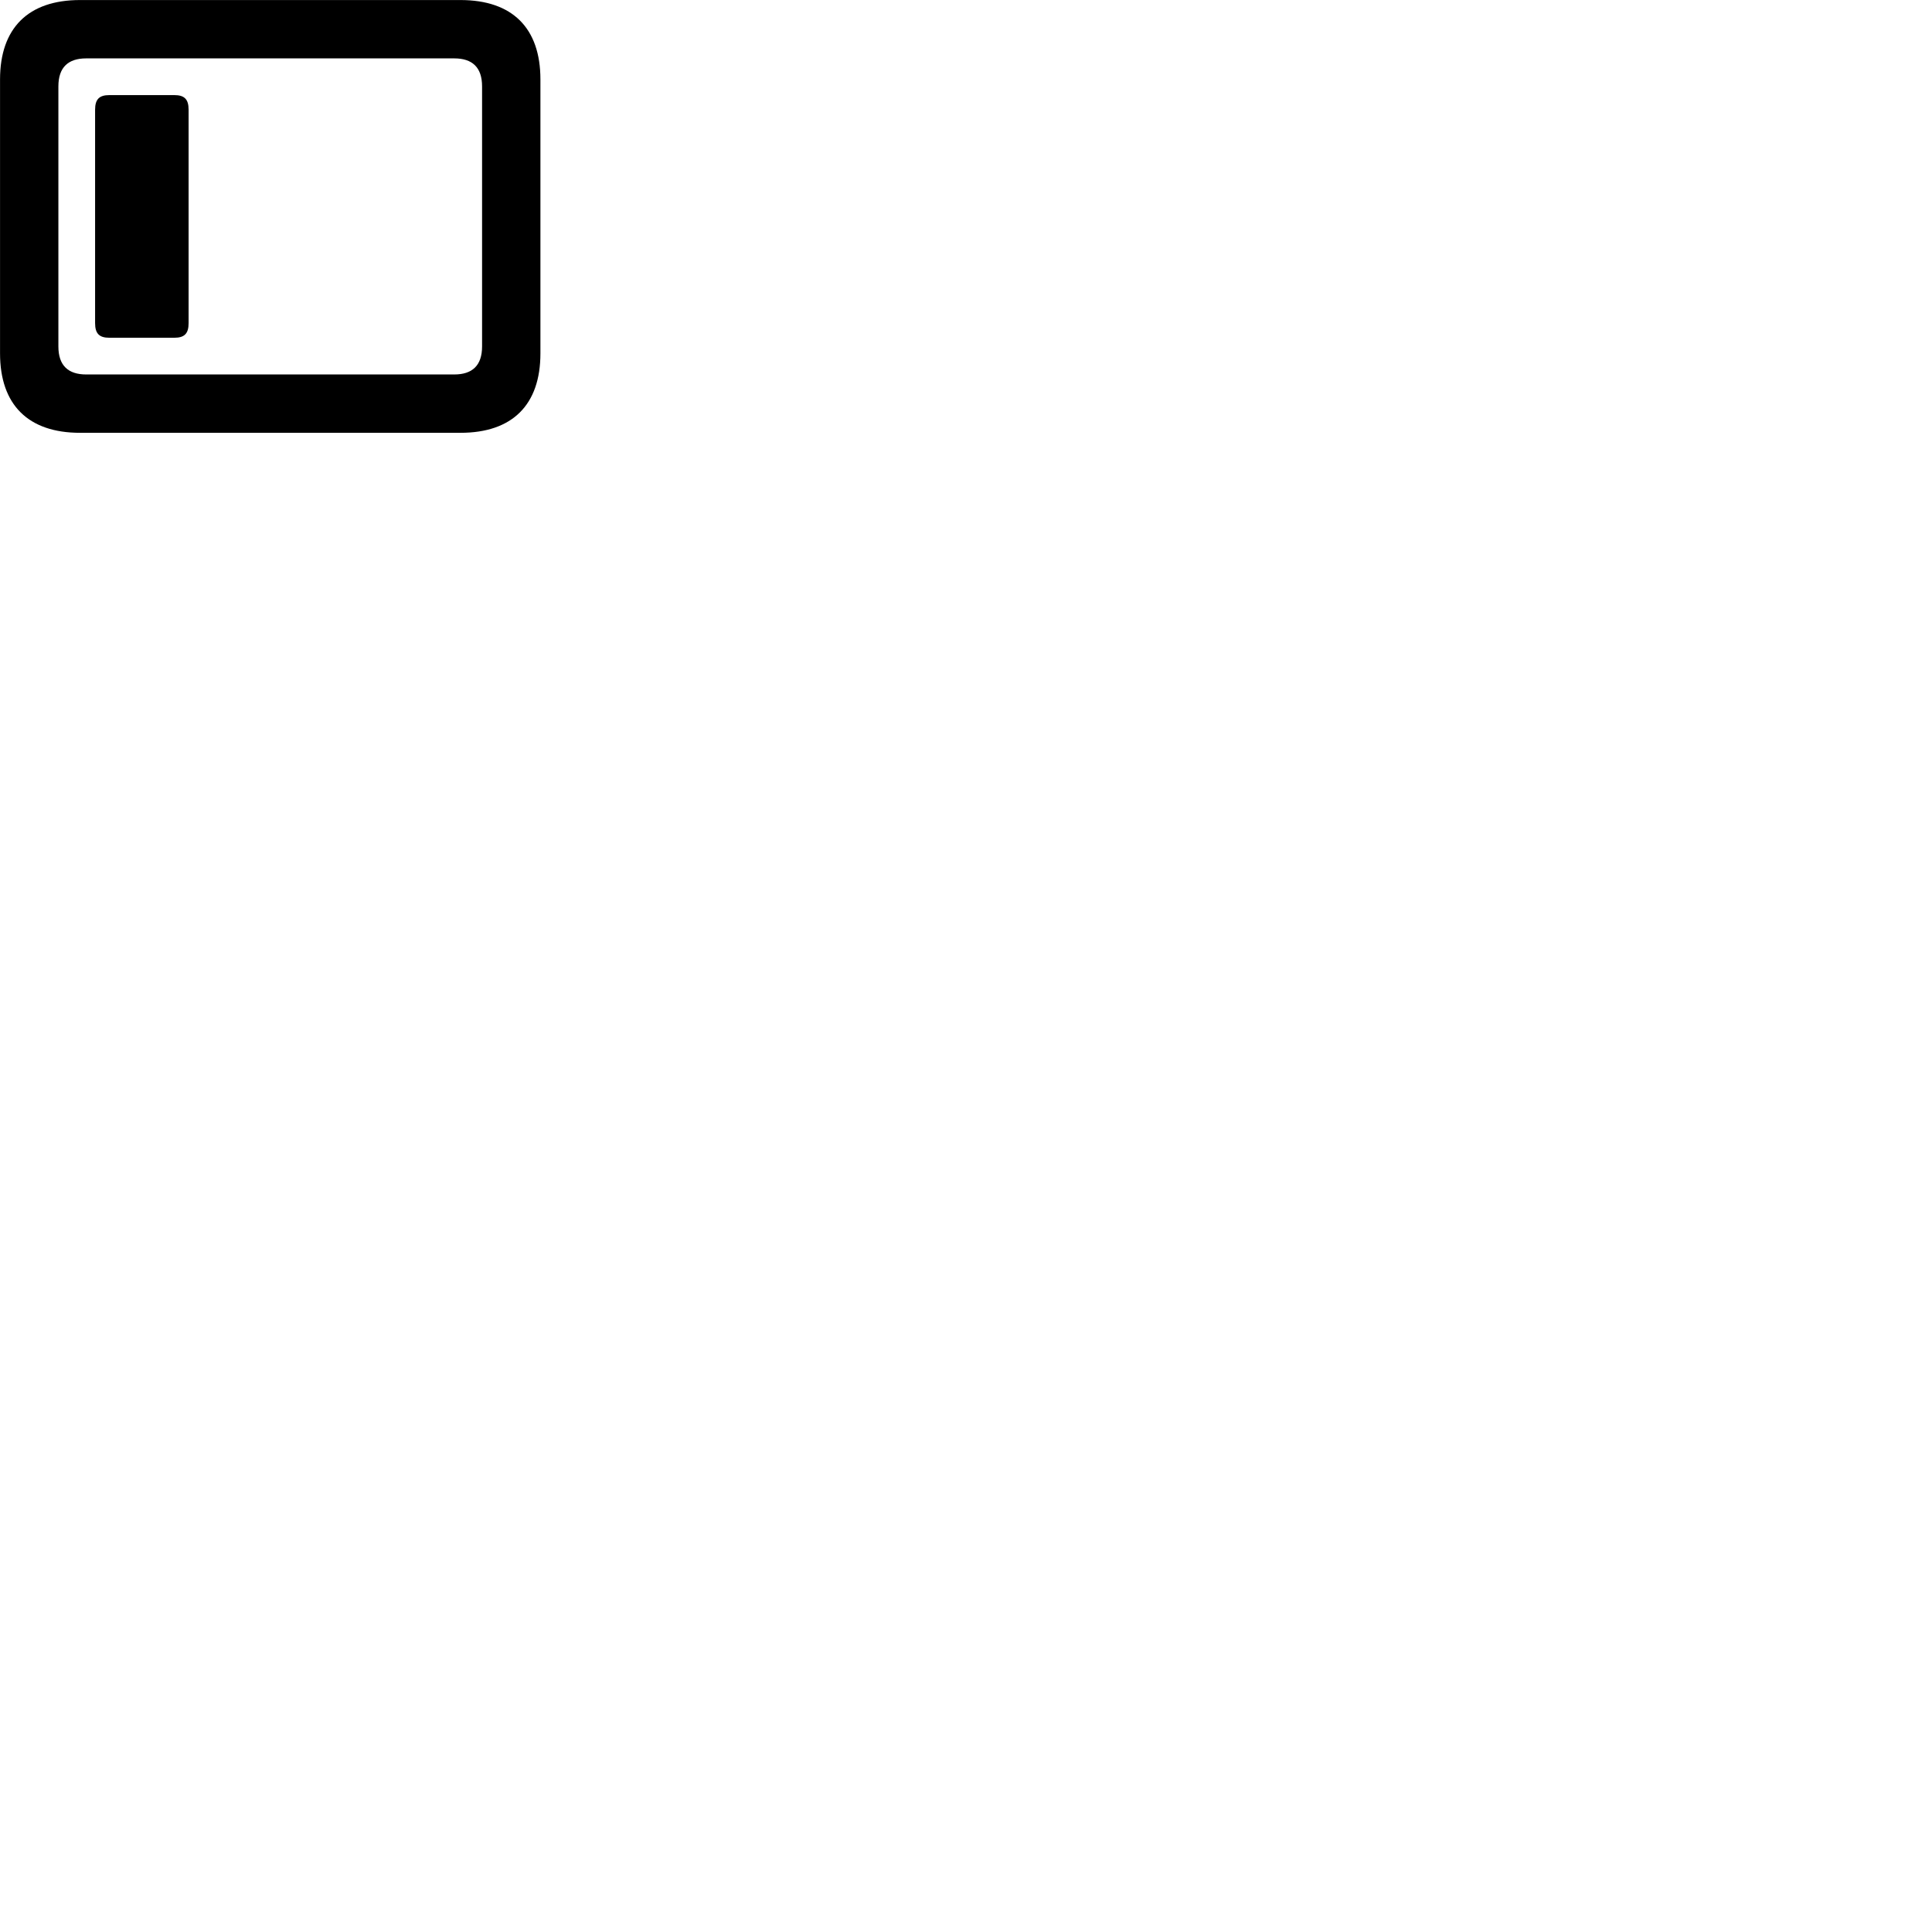 
        <svg xmlns="http://www.w3.org/2000/svg" viewBox="0 0 100 100">
            <path d="M4.142 22.402H23.832C26.522 22.402 27.972 20.952 27.972 18.292V4.112C27.972 1.452 26.522 0.002 23.832 0.002H4.142C1.462 0.002 0.002 1.452 0.002 4.112V18.292C0.002 20.952 1.462 22.402 4.142 22.402ZM4.462 19.382C3.532 19.382 3.022 18.922 3.022 17.932V4.472C3.022 3.482 3.532 3.022 4.462 3.022H23.512C24.442 3.022 24.952 3.482 24.952 4.472V17.932C24.952 18.922 24.442 19.382 23.512 19.382ZM5.662 17.482H9.022C9.552 17.482 9.762 17.262 9.762 16.722V5.682C9.762 5.142 9.552 4.922 9.022 4.922H5.662C5.132 4.922 4.922 5.142 4.922 5.682V16.722C4.922 17.262 5.132 17.482 5.662 17.482Z" />
        </svg>
    